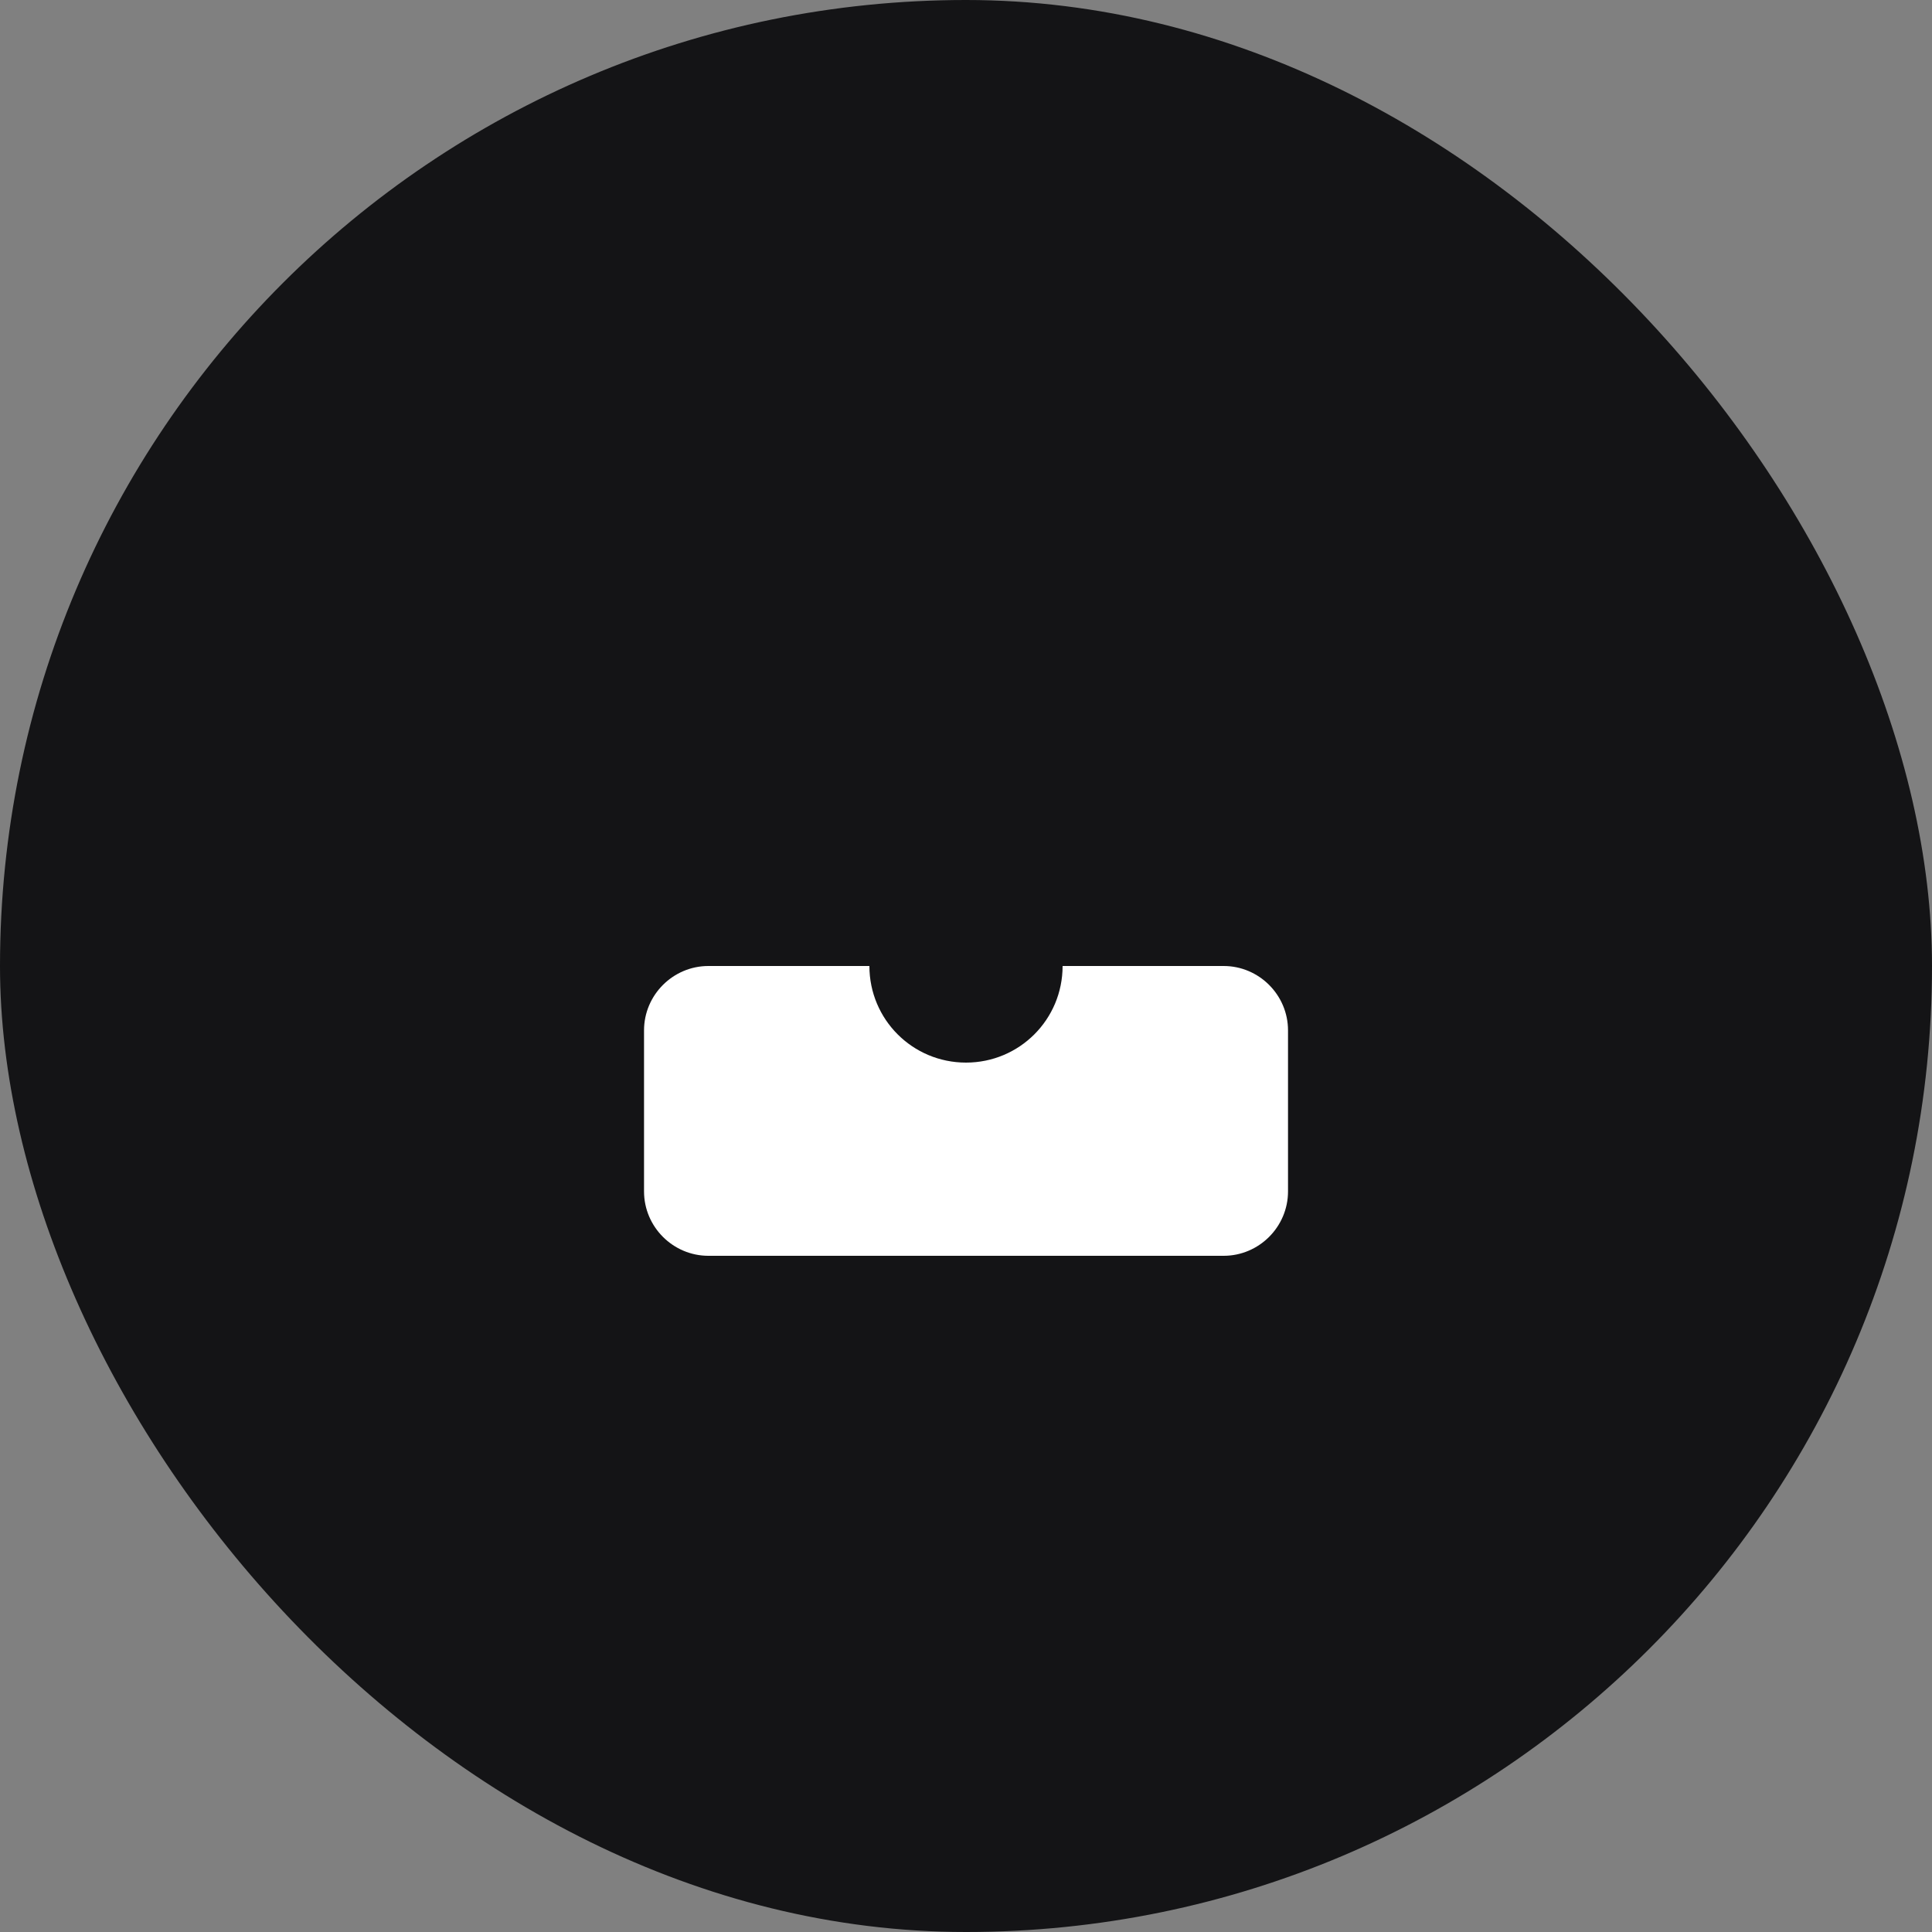 <svg width="40" height="40" viewBox="0 0 40 40" fill="none" xmlns="http://www.w3.org/2000/svg">
<rect x="0" y="0" width="40" height="40" fill="#808080" stroke="none"/>
<rect width="40" height="40" rx="20" fill="#141416"/>
<path d="M25.334 20H22C22 21.107 21.107 22 20 22C18.893 22 18 21.107 18 20H14.667C13.934 20 13.334 20.6 13.334 21.333V24.667C13.334 25.4 13.934 26 14.667 26H25.334C26.067 26 26.667 25.4 26.667 24.667V21.333C26.667 20.6 26.067 20 25.334 20Z" fill="white"/>
</svg>
